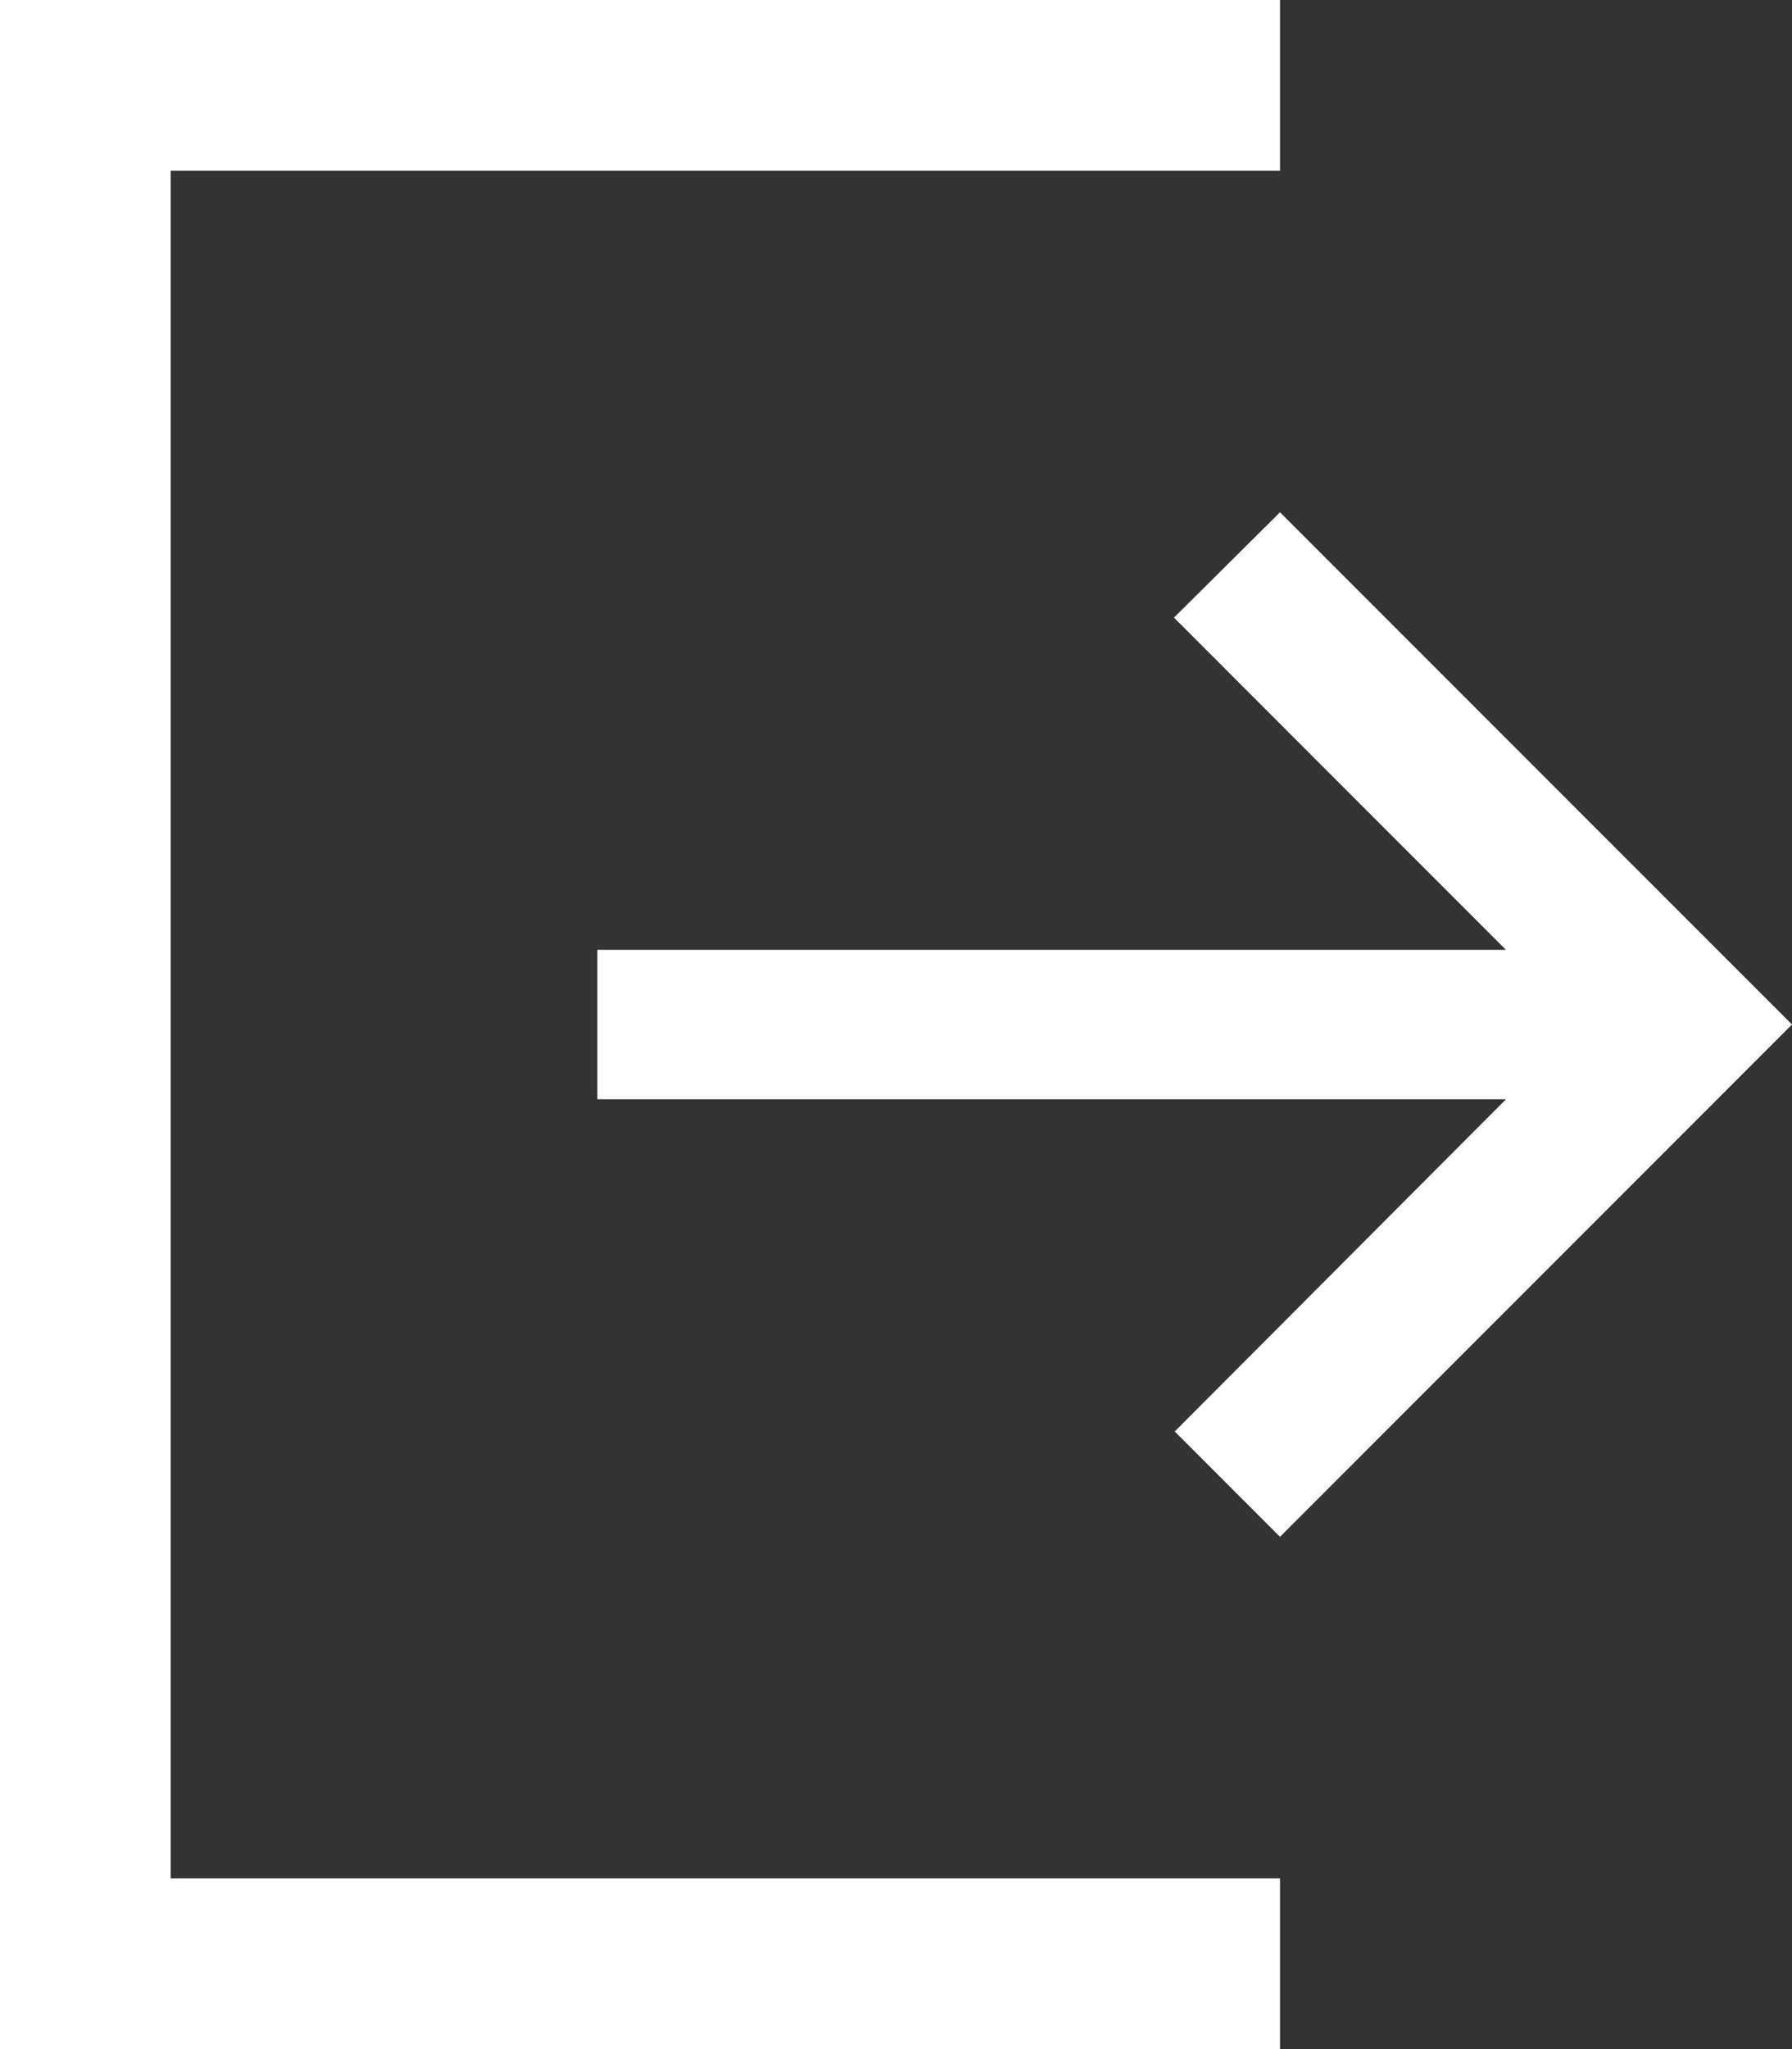 <?xml version="1.0" encoding="utf-8"?>
<!-- Generator: Adobe Illustrator 16.0.0, SVG Export Plug-In . SVG Version: 6.00 Build 0)  -->
<!DOCTYPE svg PUBLIC "-//W3C//DTD SVG 1.1//EN" "http://www.w3.org/Graphics/SVG/1.1/DTD/svg11.dtd">
<svg version="1.1" id="Layer_1" xmlns="http://www.w3.org/2000/svg" xmlns:xlink="http://www.w3.org/1999/xlink" x="0px" y="0px"
	 width="50.988px" height="58.271px" viewBox="-2.272 10.973 50.988 58.271" enable-background="new -2.272 10.973 50.988 58.271"
	 xml:space="preserve">
<rect x="-2.272" y="10.973" width="50.988" height="58.271" fill="#333333" stroke="none"/>
<path fill="#FFFFFF" d="M14.725,37.984v4.249h25.854l-9.426,9.448l2.995,2.995l14.568-14.568L34.148,25.541l-3.017,2.996
	l9.447,9.448H14.725z"/>
<path fill="#FFFFFF" d="M34.148,15.829v-4.856H0.156h-2.428V13.4v53.416v2.428h2.428h33.992v-4.855H2.585v-48.56H34.148z"/>
</svg>
